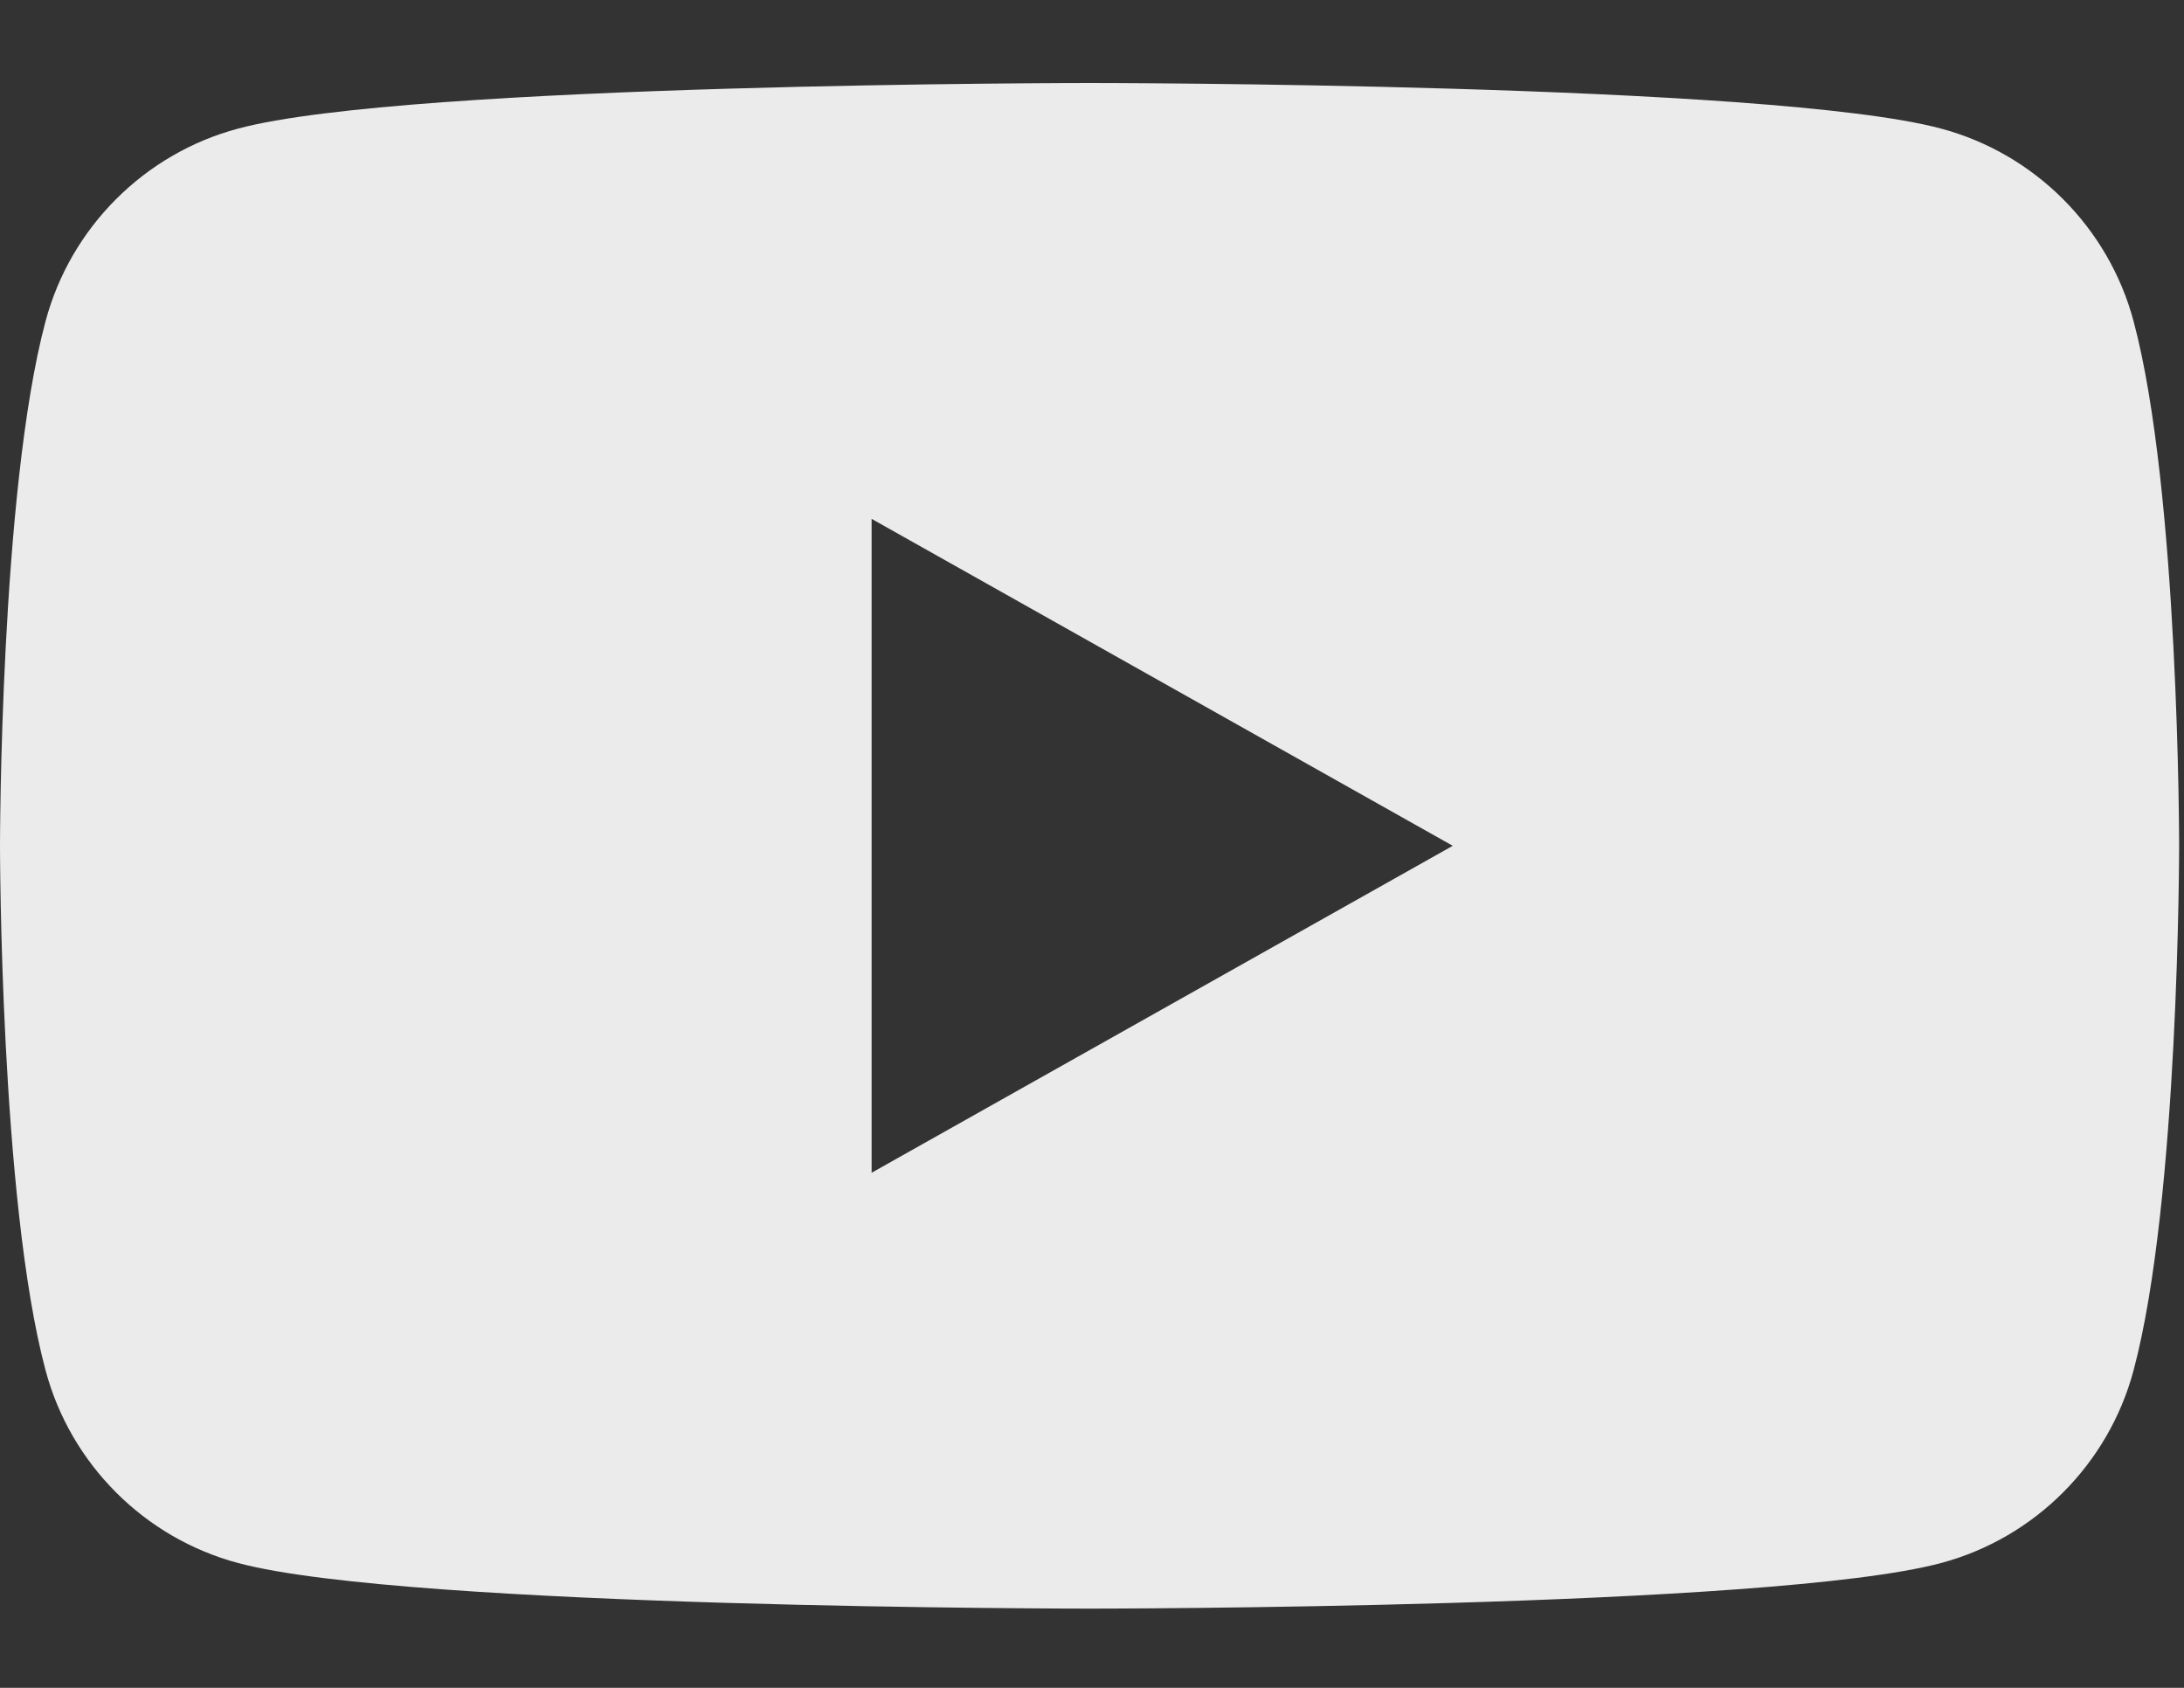 <?xml version="1.0" encoding="UTF-8"?>
<svg width="22px" height="17px" viewBox="0 0 22 17" version="1.1" xmlns="http://www.w3.org/2000/svg" xmlns:xlink="http://www.w3.org/1999/xlink">
    <rect x="0" y="0" width="22" height="17" fill="#333333" stroke="none"/>
    <!-- Generator: Sketch 63.1 (92452) - https://sketch.com -->
    <title>Youtube-icon</title>
    <desc>Created with Sketch.</desc>
    <defs>
        <polygon id="path-1" points="0 0 26 0 26 21.22 0 21.22"></polygon>
    </defs>
    <g id="01-Public" stroke="none" stroke-width="1" fill="#000" fill-rule="evenodd" opacity="0.9">
        <g id="D-01-00-SA_Home-page" transform="translate(-1137, -3563)">
            <g id="Global-/-Footer-/-Desktop" transform="translate(0, 3426)">
                <g id="Footer">
                    <g>
                        <g id="Row" transform="translate(535, 55)">
                            <g id="Footer_collumn-Copy">
                                <g id="Group-12" transform="translate(600, 0)">
                                    <g id="Icons" transform="translate(0, 32.386)">
                                        <g id="Youtube-icon" transform="translate(0, 47)">
                                            <g transform="translate(0, 0.45)">
                                                <g id="Clip-2"></g>
                                                <path d="M10.78,13.976 L10.78,7.39 L16.634,10.683 L10.78,13.976 Z M23.492,5.399 C23.24,4.455 22.496,3.711 21.552,3.459 C19.84,3 12.976,3 12.976,3 C12.976,3 6.111,3 4.399,3.459 C3.455,3.711 2.711,4.455 2.459,5.399 C2,7.111 2,10.683 2,10.683 C2,10.683 2,14.254 2.459,15.966 C2.711,16.911 3.455,17.655 4.399,17.907 C6.111,18.366 12.976,18.366 12.976,18.366 C12.976,18.366 19.84,18.366 21.552,17.907 C22.496,17.655 23.24,16.911 23.492,15.966 C23.951,14.254 23.951,10.683 23.951,10.683 C23.951,10.683 23.951,7.111 23.492,5.399 L23.492,5.399 Z" id="Fill-1" fill="#FFFFFF" mask="url(#mask-2)"></path>
                                            </g>
                                        </g>
                                    </g>
                                </g>
                            </g>
                        </g>
                    </g>
                </g>
            </g>
        </g>
    </g>
</svg>
